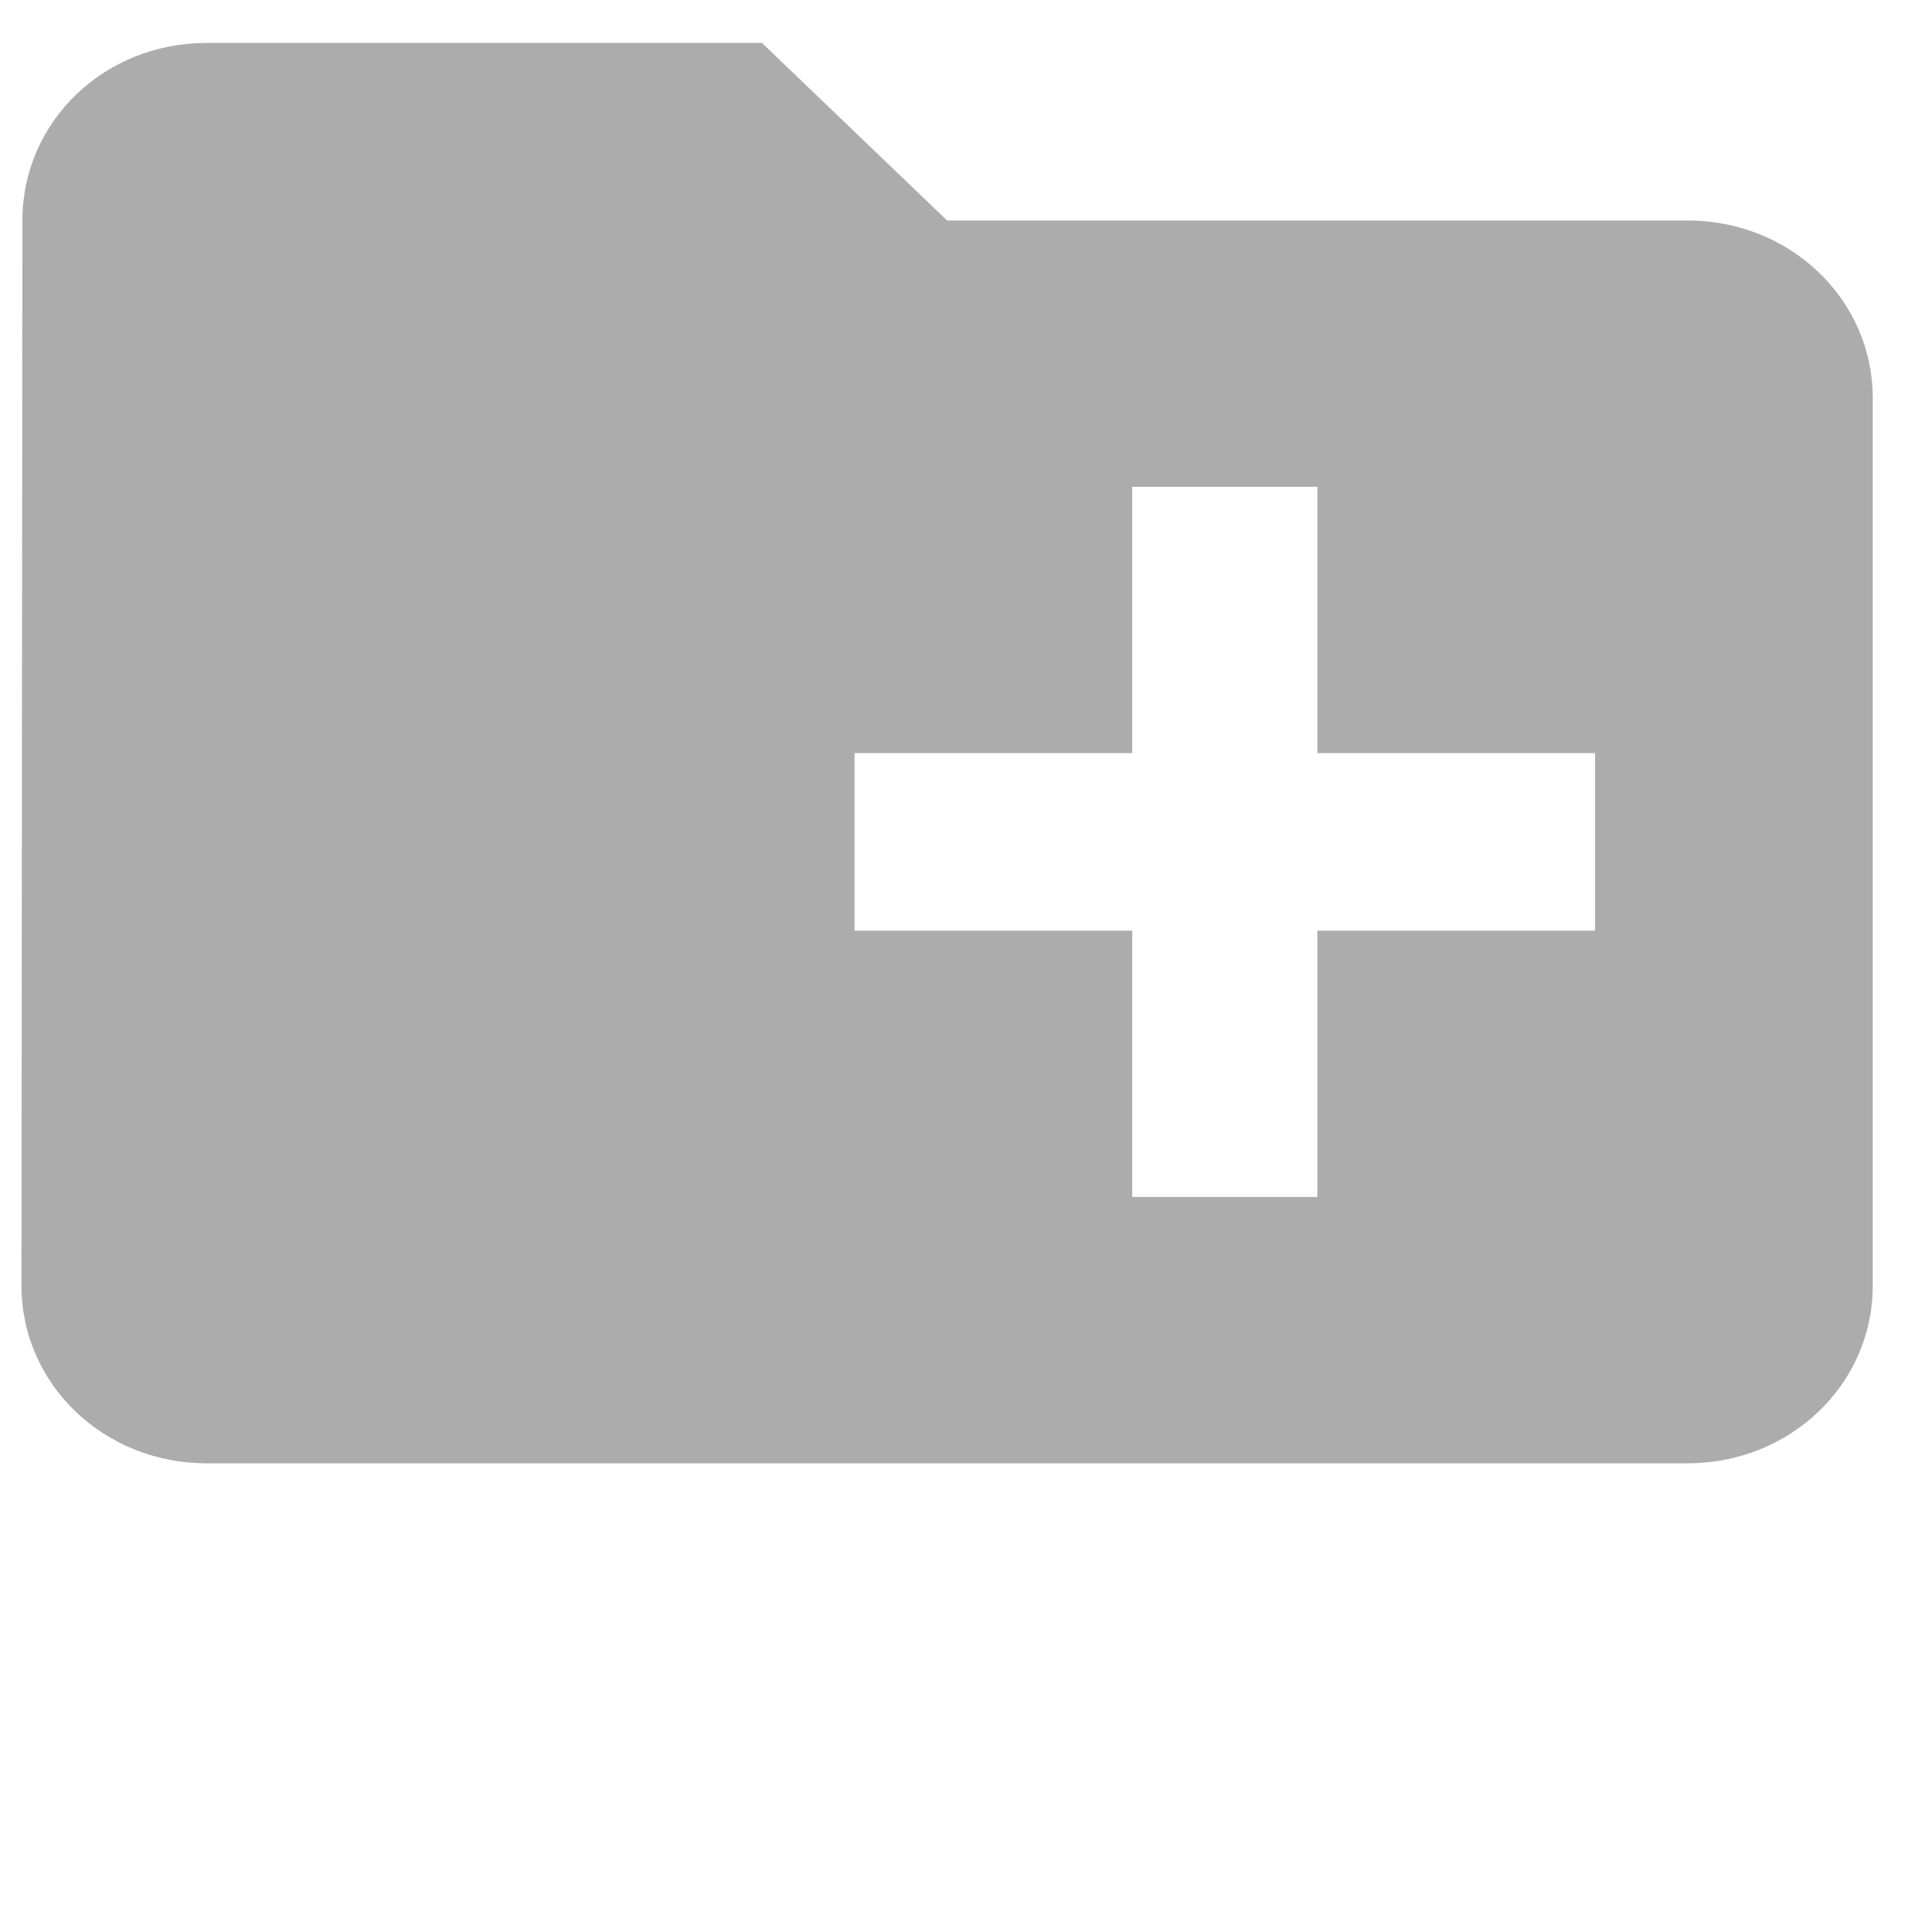 <svg xmlns="http://www.w3.org/2000/svg" width="360" height="360" viewBox="0 0 180 180">
  <g id="baseline-create_new_folder-24px" class="cls-1">
    <path  fill="#acacac"  d="M157.23,20.542H88.239L70.991,4H19.248C9.675,4,2.086,11.361,2.086,20.542L2,119.791c0,9.181,7.675,16.542,17.248,16.542H157.23c9.573,0,17.248-7.361,17.248-16.542V37.083C174.478,27.9,166.8,20.542,157.23,20.542Zm-8.624,66.166H122.734V111.52H105.487V86.708H79.615V70.166h25.872V45.354h17.248V70.166h25.872Z" transform="translate(0)"/>
  </g>
</svg>
